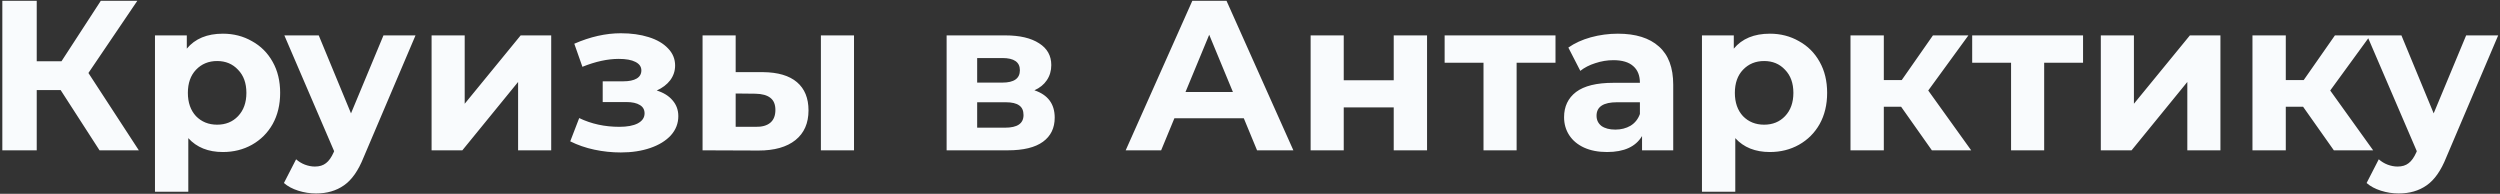 <svg width="632" height="49" viewBox="0 0 632 49" fill="none" xmlns="http://www.w3.org/2000/svg">
<rect x="0" y="0" width="632" height="49" fill="#333333" stroke="none"/>
<path d="M15.332 22.772H9.284V38H0.59V0.2H9.284V15.482H15.548L25.484 0.2H34.718L22.352 18.452L35.096 38H25.16L15.332 22.772ZM56.35 8.516C59.05 8.516 61.498 9.146 63.694 10.406C65.926 11.63 67.672 13.376 68.932 15.644C70.192 17.876 70.822 20.486 70.822 23.474C70.822 26.462 70.192 29.09 68.932 31.358C67.672 33.59 65.926 35.336 63.694 36.596C61.498 37.82 59.05 38.432 56.35 38.432C52.642 38.432 49.726 37.262 47.602 34.922V48.476H39.178V8.948H47.224V12.296C49.312 9.776 52.354 8.516 56.35 8.516ZM54.892 31.52C57.052 31.52 58.816 30.8 60.184 29.36C61.588 27.884 62.29 25.922 62.29 23.474C62.29 21.026 61.588 19.082 60.184 17.642C58.816 16.166 57.052 15.428 54.892 15.428C52.732 15.428 50.95 16.166 49.546 17.642C48.178 19.082 47.494 21.026 47.494 23.474C47.494 25.922 48.178 27.884 49.546 29.36C50.95 30.8 52.732 31.52 54.892 31.52ZM105.041 8.948L91.919 39.782C90.587 43.13 88.931 45.488 86.951 46.856C85.007 48.224 82.649 48.908 79.877 48.908C78.365 48.908 76.871 48.674 75.395 48.206C73.919 47.738 72.713 47.09 71.777 46.262L74.855 40.268C75.503 40.844 76.241 41.294 77.069 41.618C77.933 41.942 78.779 42.104 79.607 42.104C80.759 42.104 81.695 41.816 82.415 41.24C83.135 40.7 83.783 39.782 84.359 38.486L84.467 38.216L71.885 8.948H80.579L88.733 28.658L96.941 8.948H105.041ZM109.105 8.948H117.475V26.228L131.623 8.948H139.345V38H130.975V20.72L116.881 38H109.105V8.948ZM166.025 22.88C167.753 23.42 169.085 24.248 170.021 25.364C170.993 26.48 171.479 27.812 171.479 29.36C171.479 31.196 170.849 32.816 169.589 34.22C168.329 35.588 166.601 36.65 164.405 37.406C162.209 38.162 159.725 38.54 156.953 38.54C154.685 38.54 152.453 38.306 150.257 37.838C148.061 37.37 146.027 36.668 144.155 35.732L146.423 29.846C149.483 31.322 152.867 32.06 156.575 32.06C158.555 32.06 160.103 31.772 161.219 31.196C162.371 30.584 162.947 29.738 162.947 28.658C162.947 27.722 162.551 27.02 161.759 26.552C160.967 26.048 159.815 25.796 158.303 25.796H152.363V20.558H157.547C159.023 20.558 160.157 20.324 160.949 19.856C161.741 19.388 162.137 18.704 162.137 17.804C162.137 16.868 161.633 16.148 160.625 15.644C159.653 15.14 158.249 14.888 156.413 14.888C153.605 14.888 150.545 15.554 147.233 16.886L145.181 11.054C149.213 9.29 153.137 8.408 156.953 8.408C159.581 8.408 161.921 8.732 163.973 9.38C166.061 10.028 167.699 10.982 168.887 12.242C170.075 13.466 170.669 14.906 170.669 16.562C170.669 17.93 170.255 19.172 169.427 20.288C168.599 21.368 167.465 22.232 166.025 22.88ZM192.889 18.236C196.669 18.272 199.531 19.118 201.475 20.774C203.419 22.43 204.391 24.806 204.391 27.902C204.391 31.142 203.293 33.644 201.097 35.408C198.901 37.172 195.787 38.054 191.755 38.054L177.607 38V8.948H185.977V18.236H192.889ZM207.523 8.948H215.893V38H207.523V8.948ZM190.999 32.06C192.619 32.096 193.861 31.754 194.725 31.034C195.589 30.314 196.021 29.234 196.021 27.794C196.021 26.39 195.589 25.364 194.725 24.716C193.897 24.068 192.655 23.726 190.999 23.69L185.977 23.636V32.06H190.999ZM261.5 22.826C264.92 23.978 266.63 26.282 266.63 29.738C266.63 32.366 265.64 34.4 263.66 35.84C261.68 37.28 258.728 38 254.804 38H239.306V8.948H254.156C257.792 8.948 260.636 9.614 262.688 10.946C264.74 12.242 265.766 14.078 265.766 16.454C265.766 17.894 265.388 19.172 264.632 20.288C263.912 21.368 262.868 22.214 261.5 22.826ZM247.028 20.882H253.4C256.352 20.882 257.828 19.838 257.828 17.75C257.828 15.698 256.352 14.672 253.4 14.672H247.028V20.882ZM254.102 32.276C257.198 32.276 258.746 31.214 258.746 29.09C258.746 27.974 258.386 27.164 257.666 26.66C256.946 26.12 255.812 25.85 254.264 25.85H247.028V32.276H254.102ZM314.435 29.9H296.885L293.537 38H284.573L301.421 0.2H310.061L326.963 38H317.783L314.435 29.9ZM311.681 23.258L305.687 8.786L299.693 23.258H311.681ZM331.327 8.948H339.697V20.288H352.333V8.948H360.757V38H352.333V27.146H339.697V38H331.327V8.948ZM393.229 15.86H383.401V38H375.031V15.86H365.203V8.948H393.229V15.86ZM409.006 8.516C413.506 8.516 416.962 9.596 419.374 11.756C421.786 13.88 422.992 17.102 422.992 21.422V38H415.108V34.382C413.524 37.082 410.572 38.432 406.252 38.432C404.02 38.432 402.076 38.054 400.42 37.298C398.8 36.542 397.558 35.498 396.694 34.166C395.83 32.834 395.398 31.322 395.398 29.63C395.398 26.93 396.406 24.806 398.422 23.258C400.474 21.71 403.624 20.936 407.872 20.936H414.568C414.568 19.1 414.01 17.696 412.894 16.724C411.778 15.716 410.104 15.212 407.872 15.212C406.324 15.212 404.794 15.464 403.282 15.968C401.806 16.436 400.546 17.084 399.502 17.912L396.478 12.026C398.062 10.91 399.952 10.046 402.148 9.434C404.38 8.822 406.666 8.516 409.006 8.516ZM408.358 32.762C409.798 32.762 411.076 32.438 412.192 31.79C413.308 31.106 414.1 30.116 414.568 28.82V25.85H408.79C405.334 25.85 403.606 26.984 403.606 29.252C403.606 30.332 404.02 31.196 404.848 31.844C405.712 32.456 406.882 32.762 408.358 32.762ZM447.428 8.516C450.128 8.516 452.576 9.146 454.772 10.406C457.004 11.63 458.75 13.376 460.01 15.644C461.27 17.876 461.9 20.486 461.9 23.474C461.9 26.462 461.27 29.09 460.01 31.358C458.75 33.59 457.004 35.336 454.772 36.596C452.576 37.82 450.128 38.432 447.428 38.432C443.72 38.432 440.804 37.262 438.68 34.922V48.476H430.256V8.948H438.302V12.296C440.39 9.776 443.432 8.516 447.428 8.516ZM445.97 31.52C448.13 31.52 449.894 30.8 451.262 29.36C452.666 27.884 453.368 25.922 453.368 23.474C453.368 21.026 452.666 19.082 451.262 17.642C449.894 16.166 448.13 15.428 445.97 15.428C443.81 15.428 442.028 16.166 440.624 17.642C439.256 19.082 438.572 21.026 438.572 23.474C438.572 25.922 439.256 27.884 440.624 29.36C442.028 30.8 443.81 31.52 445.97 31.52ZM480.602 26.984H476.228V38H467.804V8.948H476.228V20.234H480.764L488.648 8.948H497.612L487.46 22.88L498.314 38H488.378L480.602 26.984ZM526.595 15.86H516.767V38H508.397V15.86H498.569V8.948H526.595V15.86ZM531.085 8.948H539.455V26.228L553.603 8.948H561.325V38H552.955V20.72L538.861 38H531.085V8.948ZM582.221 26.984H577.847V38H569.423V8.948H577.847V20.234H582.383L590.267 8.948H599.231L589.079 22.88L599.933 38H589.997L582.221 26.984ZM631.541 8.948L618.419 39.782C617.087 43.13 615.431 45.488 613.451 46.856C611.507 48.224 609.149 48.908 606.377 48.908C604.865 48.908 603.371 48.674 601.895 48.206C600.419 47.738 599.213 47.09 598.277 46.262L601.355 40.268C602.003 40.844 602.741 41.294 603.569 41.618C604.433 41.942 605.279 42.104 606.107 42.104C607.259 42.104 608.195 41.816 608.915 41.24C609.635 40.7 610.283 39.782 610.859 38.486L610.967 38.216L598.385 8.948H607.079L615.233 28.658L623.441 8.948H631.541Z" fill="#F9FBFD"/>
</svg>
